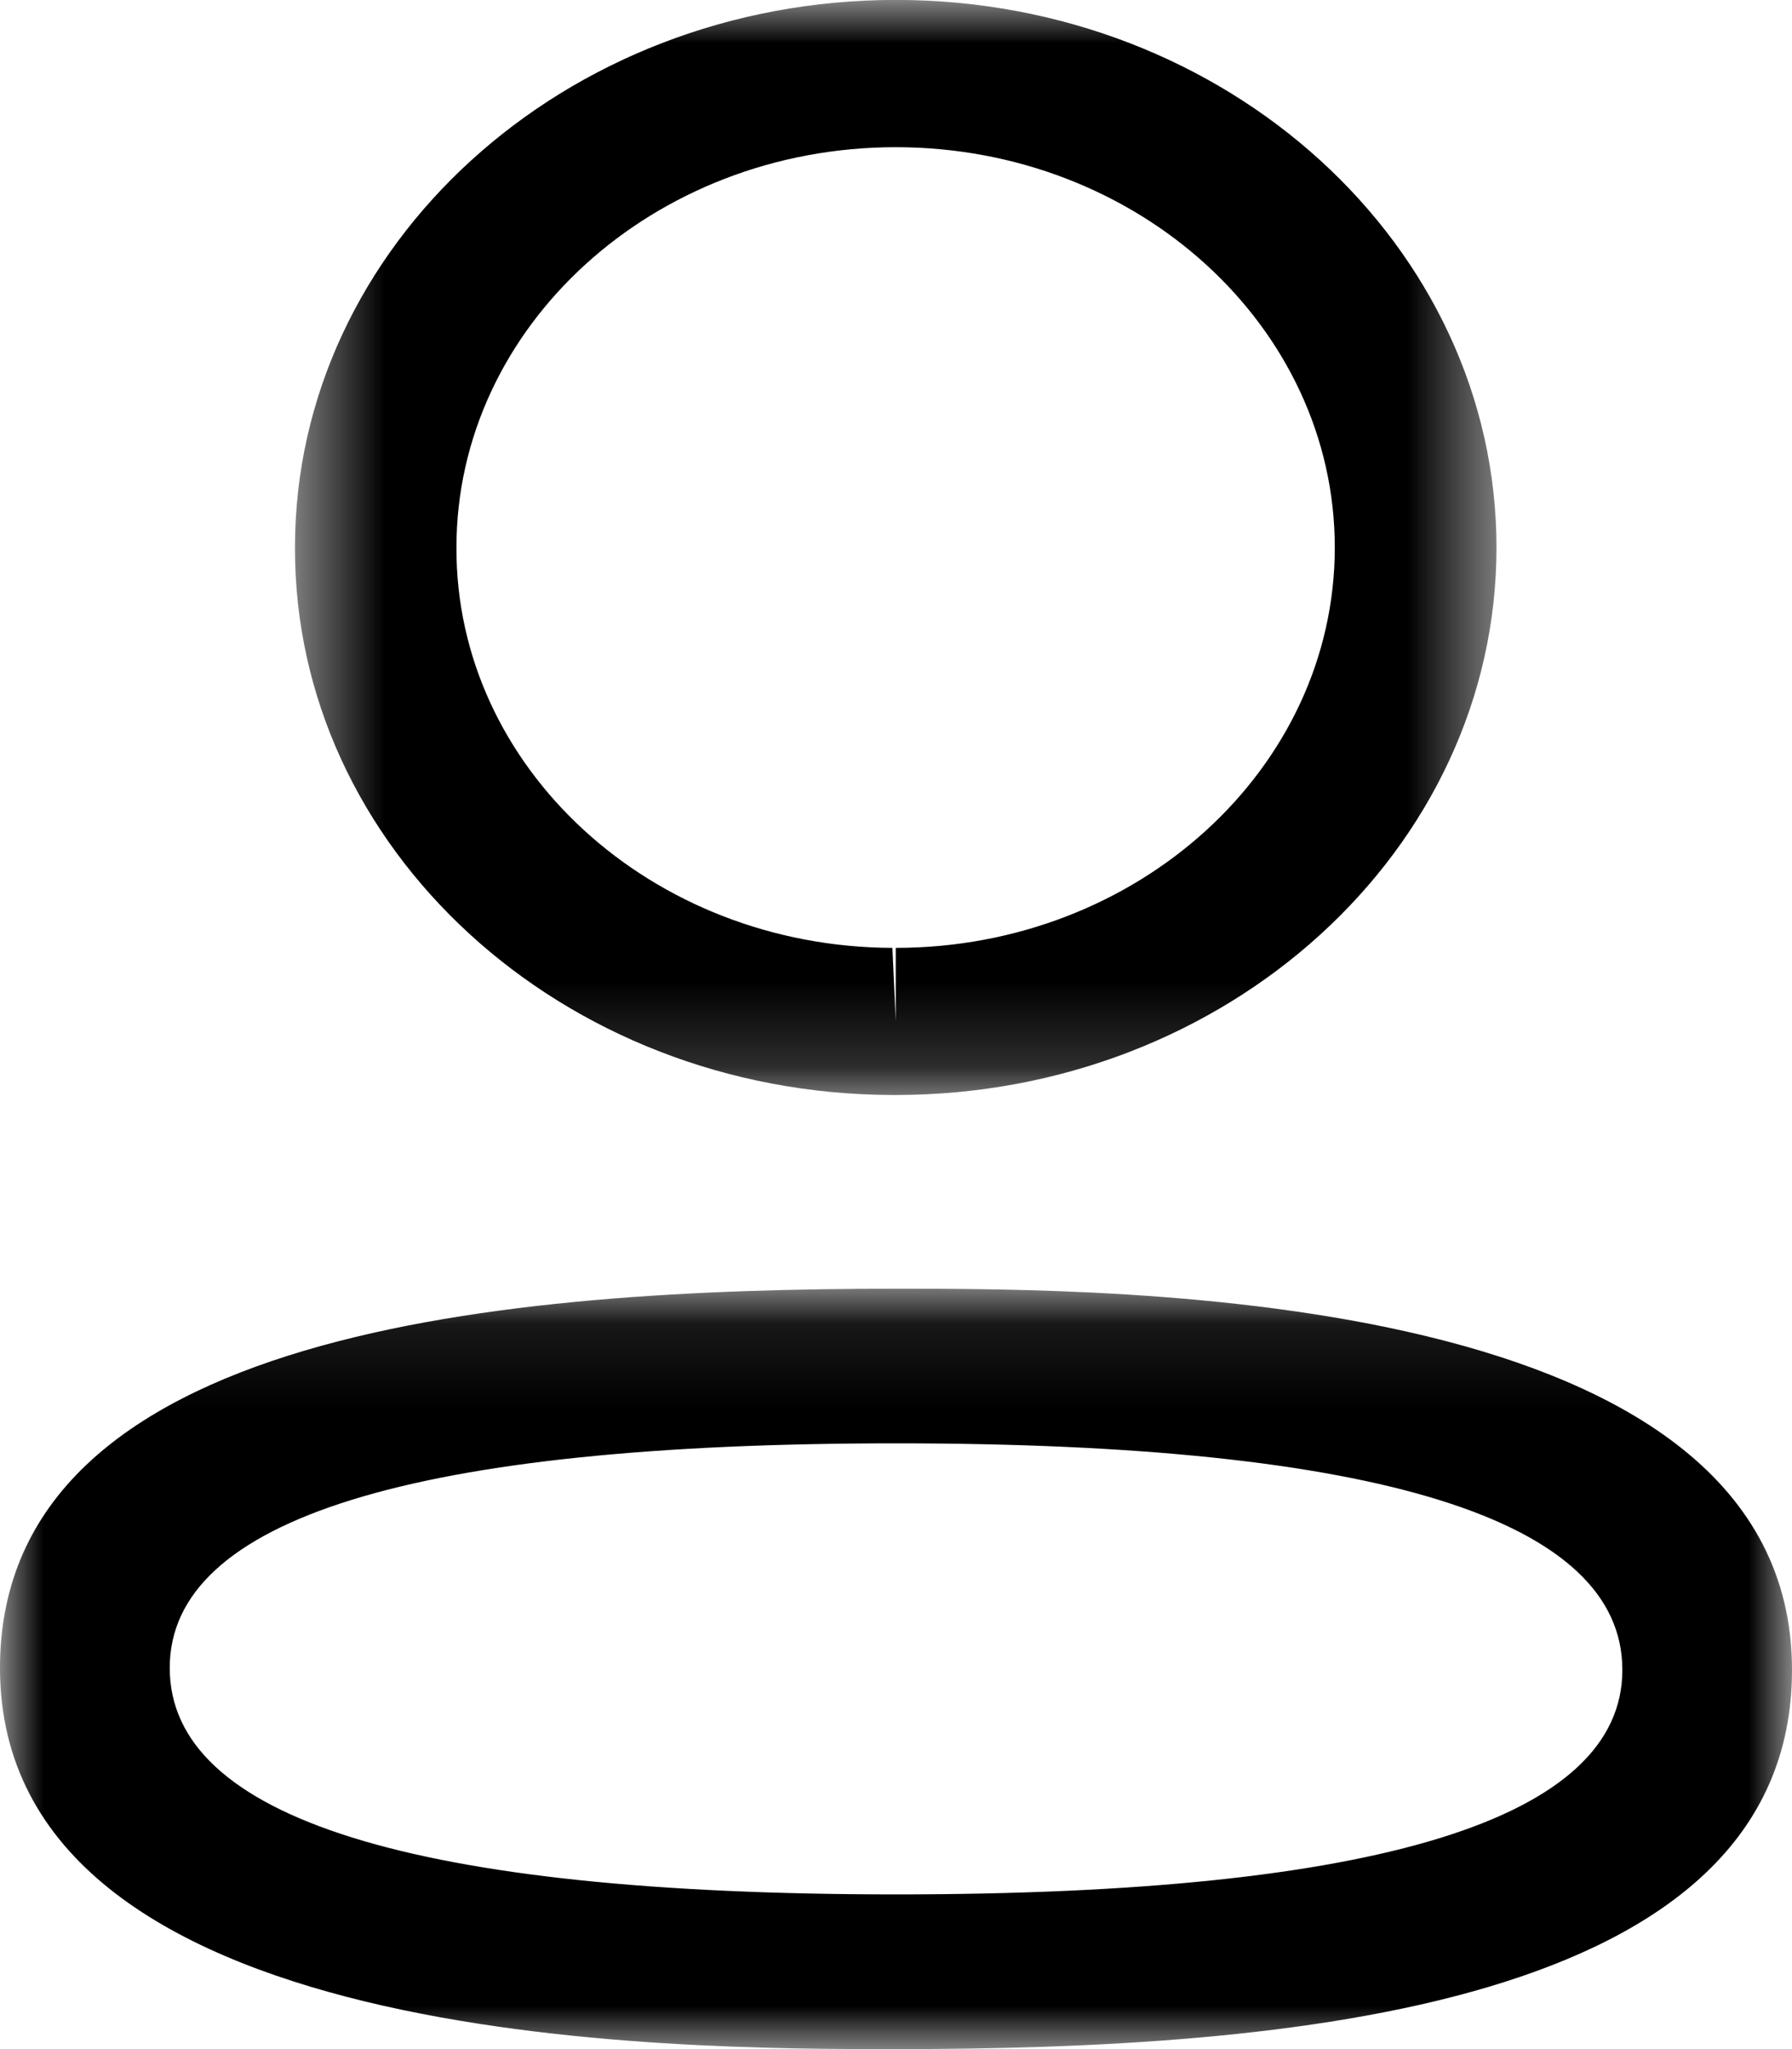 <svg width="21" height="24" viewBox="0 0 21 24" fill="none" xmlns="http://www.w3.org/2000/svg">
<mask id="mask0_800_619" style="mask-type:luminance" maskUnits="userSpaceOnUse" x="0" y="15" width="21" height="10">
<path fill-rule="evenodd" clip-rule="evenodd" d="M0 15.094H21V24H0V15.094Z" fill="white"/>
</mask>
<g mask="url(#mask0_800_619)">
<path fill-rule="evenodd" clip-rule="evenodd" d="M10.502 16.905C4.853 16.905 1.989 17.789 1.989 19.535C1.989 21.296 4.853 22.188 10.502 22.188C16.15 22.188 19.012 21.304 19.012 19.559C19.012 17.798 16.15 16.905 10.502 16.905M10.501 24C7.904 24 0 24 0 19.535C0 15.554 5.994 15.094 10.501 15.094C13.099 15.094 21 15.094 21 19.559C21 23.54 15.008 24 10.501 24" fill="black"/>
</g>
<mask id="mask1_800_619" style="mask-type:luminance" maskUnits="userSpaceOnUse" x="3" y="0" width="15" height="13">
<path fill-rule="evenodd" clip-rule="evenodd" d="M3.461 0H17.541V12.826H3.461V0Z" fill="white"/>
</mask>
<g mask="url(#mask1_800_619)">
<path fill-rule="evenodd" clip-rule="evenodd" d="M10.497 1.724C7.658 1.724 5.349 3.827 5.349 6.413C5.34 8.991 7.632 11.092 10.458 11.102L10.497 11.964V11.102C13.334 11.102 15.642 8.998 15.642 6.413C15.642 3.827 13.334 1.724 10.497 1.724M10.498 12.825H10.456C6.582 12.815 3.444 9.936 3.457 6.409C3.457 2.876 6.615 -0.001 10.498 -0.001C14.38 -0.001 17.537 2.876 17.537 6.413C17.537 9.95 14.38 12.825 10.498 12.825" fill="black"/>
</g>
</svg>
